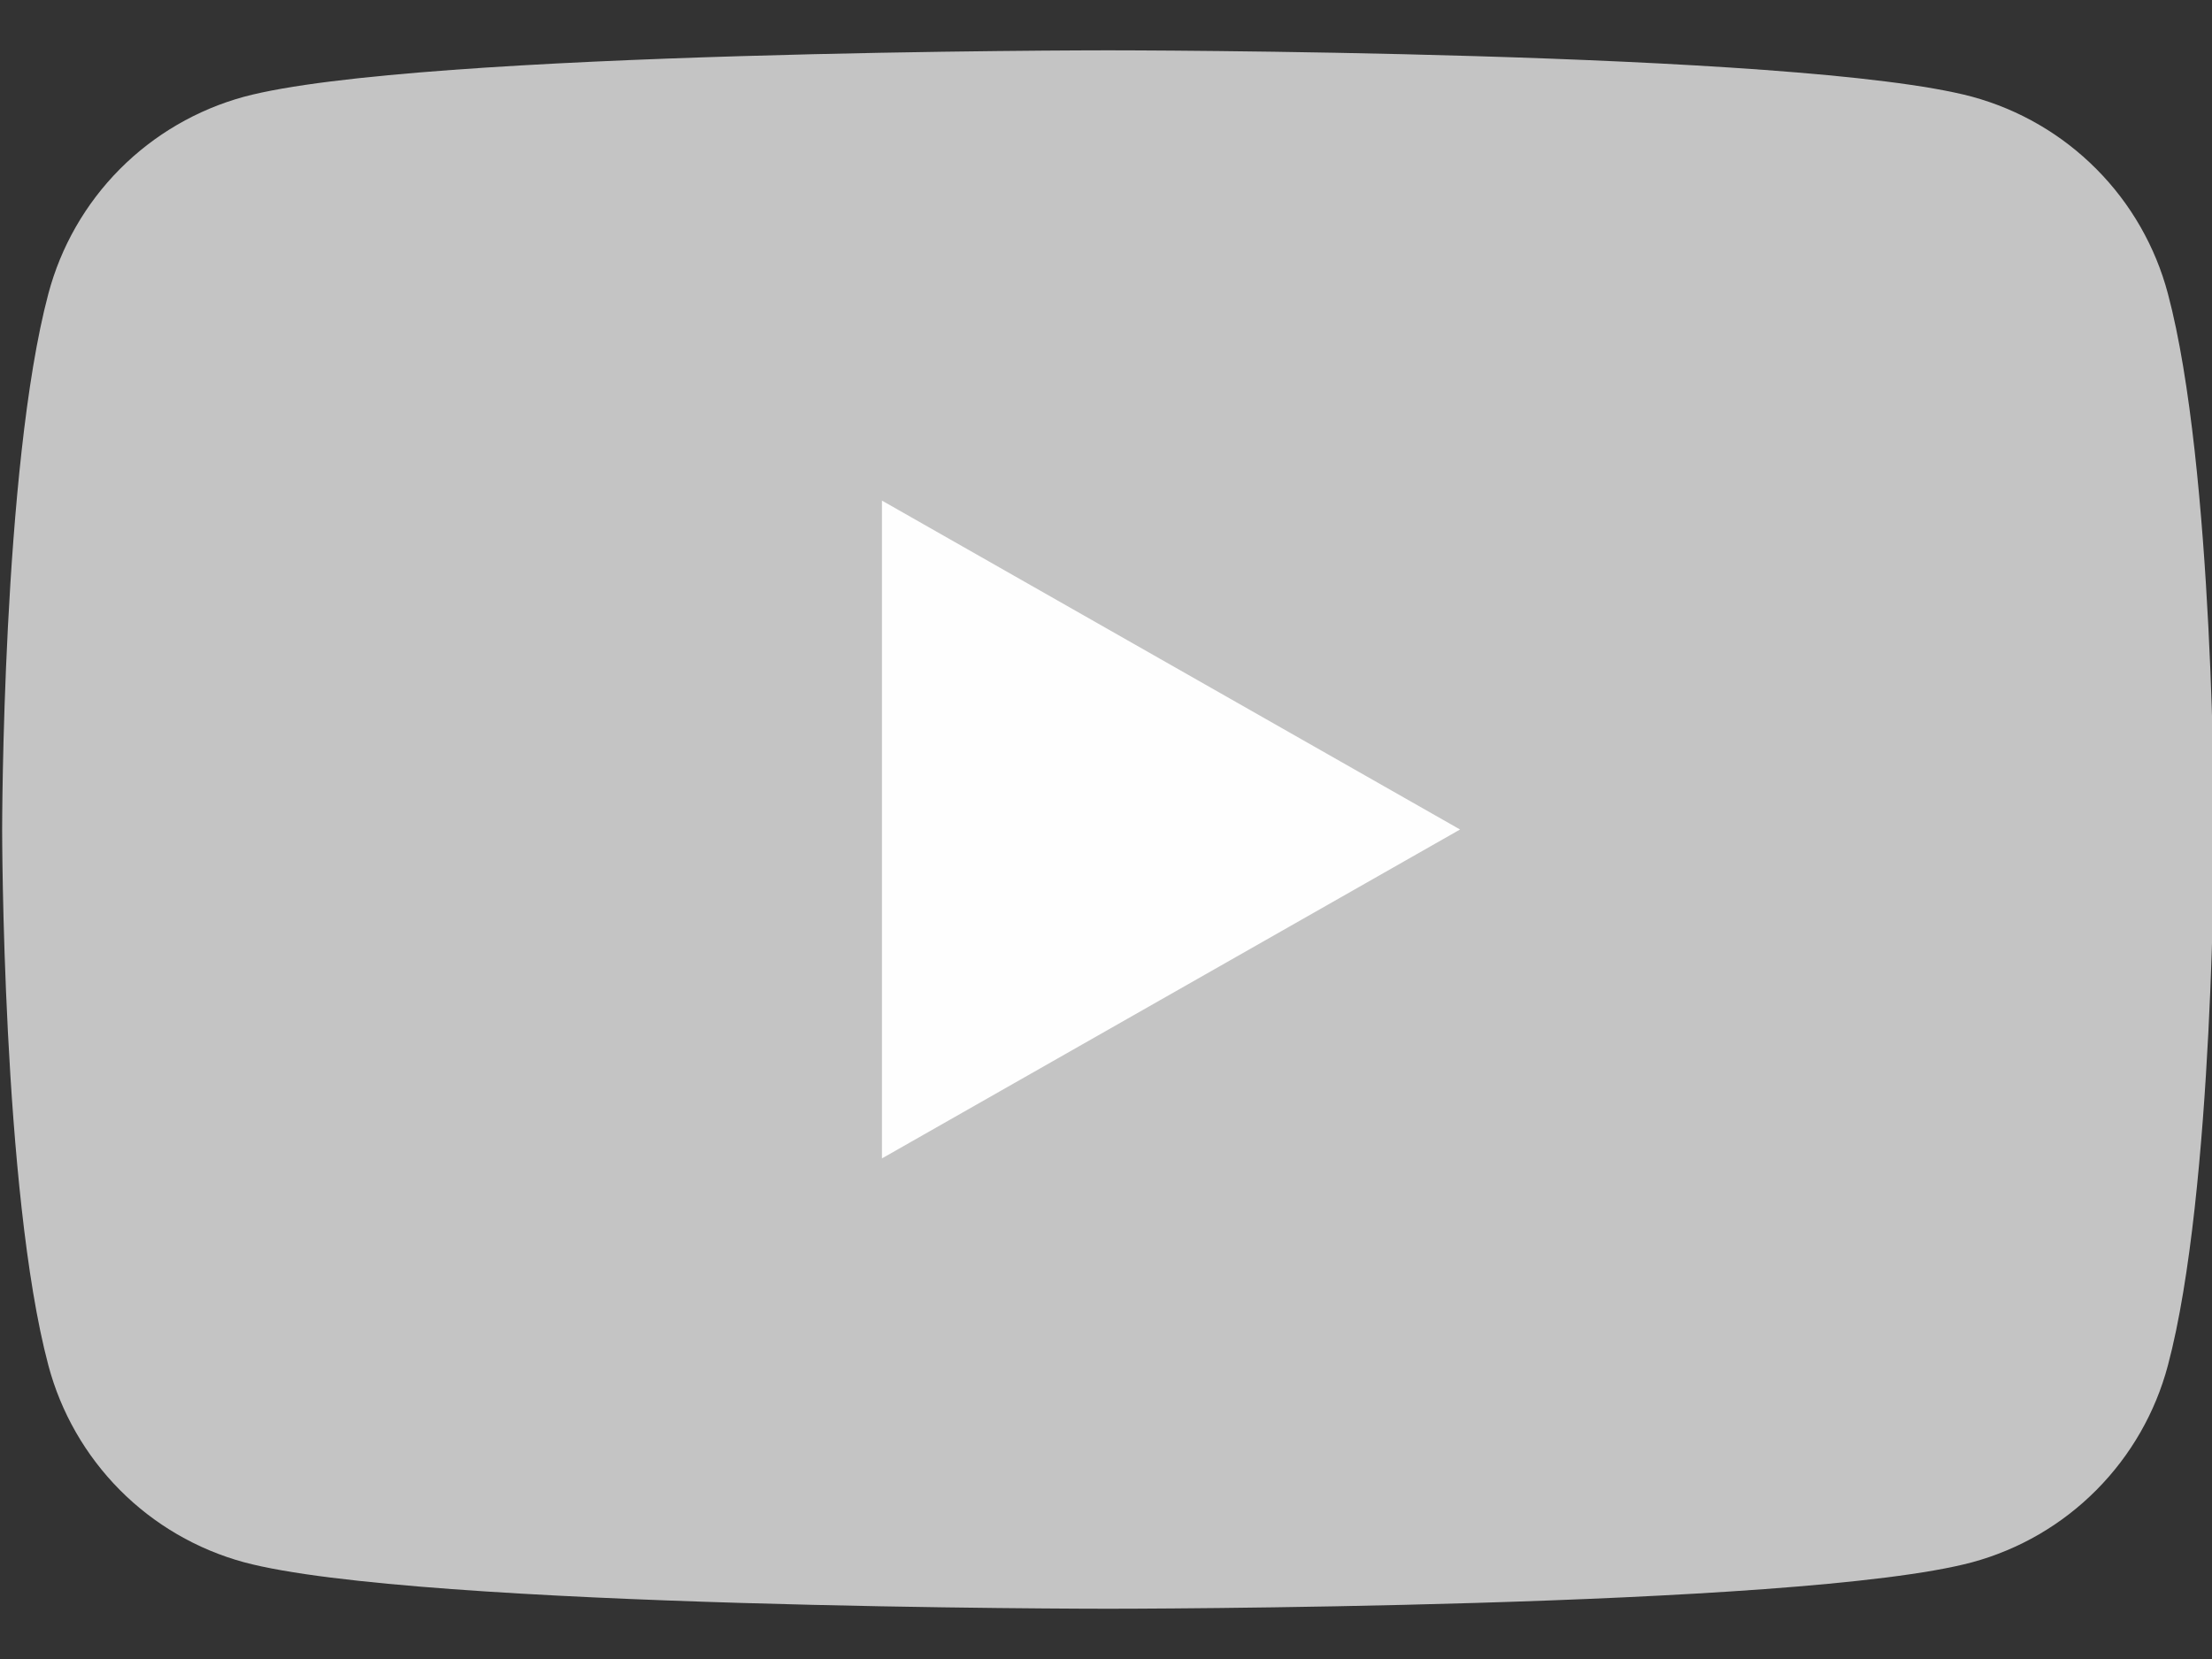 <svg width="32" height="24" viewBox="0 0 32 24" fill="none" xmlns="http://www.w3.org/2000/svg">
  <rect x="0" y="0" width="32" height="24" fill="#333333" stroke="none"/>
  <path d="M31.362 4.248C31.181 3.567 30.825 2.945 30.328 2.446C29.832 1.946 29.213 1.586 28.533 1.4C26.031 0.728 16.031 0.728 16.031 0.728C16.031 0.728 6.031 0.728 3.529 1.4C2.85 1.586 2.231 1.946 1.734 2.446C1.238 2.945 0.881 3.567 0.7 4.248C0.031 6.76 0.031 12 0.031 12C0.031 12 0.031 17.24 0.7 19.753C0.881 20.434 1.238 21.055 1.734 21.555C2.231 22.055 2.85 22.415 3.529 22.6C6.031 23.273 16.031 23.273 16.031 23.273C16.031 23.273 26.031 23.273 28.533 22.6C29.213 22.415 29.832 22.055 30.328 21.555C30.825 21.055 31.181 20.434 31.362 19.753C32.031 17.24 32.031 12 32.031 12C32.031 12 32.031 6.76 31.362 4.248Z" fill="#c4c4c4"/>
  <path d="M12.759 16.758V7.242L21.122 12L12.759 16.758Z" fill="#FEFEFE"/>
</svg>
